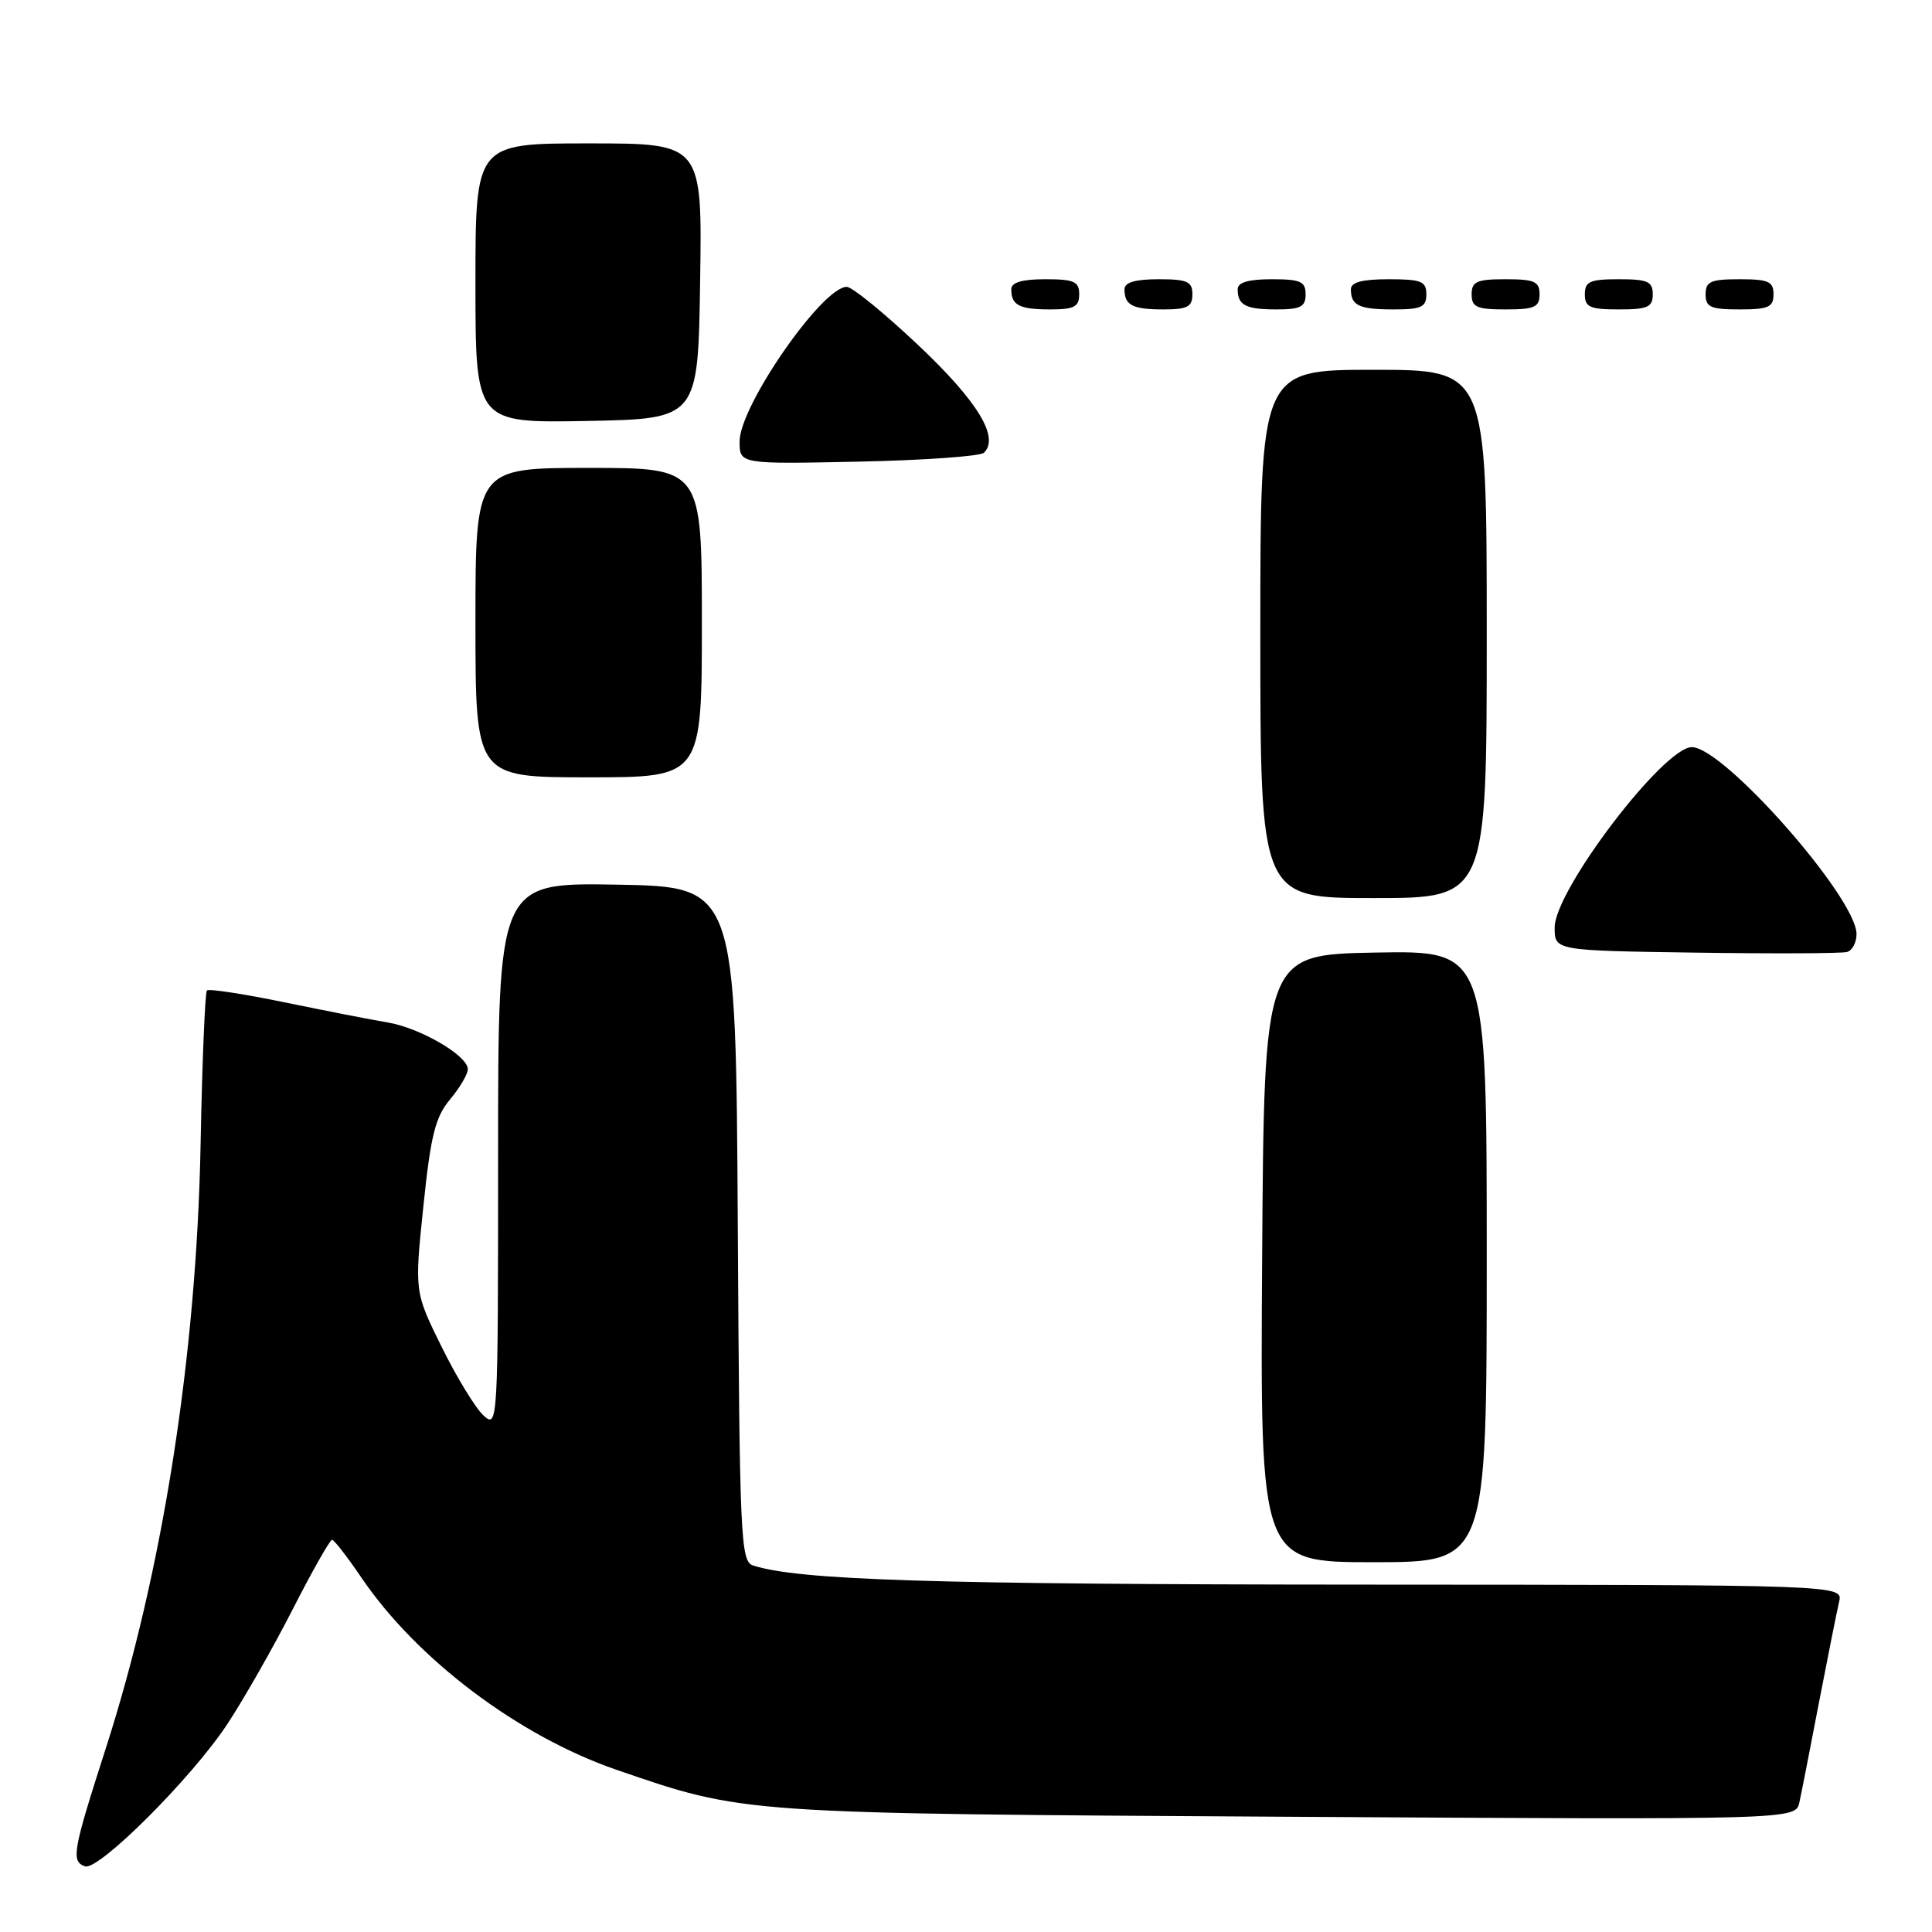 <?xml version="1.0" encoding="UTF-8" standalone="no"?>
<!DOCTYPE svg PUBLIC "-//W3C//DTD SVG 1.1//EN" "http://www.w3.org/Graphics/SVG/1.1/DTD/svg11.dtd" >
<svg xmlns="http://www.w3.org/2000/svg" xmlns:xlink="http://www.w3.org/1999/xlink" version="1.1" viewBox="0 0 256 256">
 <g >
 <path fill="currentColor"
d=" M 30.09 228.50 C 32.27 225.20 36.18 218.34 38.78 213.25 C 41.37 208.17 43.73 204.02 44.00 204.03 C 44.27 204.04 46.02 206.29 47.88 209.03 C 55.23 219.87 68.71 230.03 81.67 234.50 C 98.65 240.35 97.93 240.30 170.72 240.73 C 237.93 241.13 237.93 241.13 238.43 238.81 C 238.71 237.54 239.88 231.55 241.04 225.50 C 242.21 219.45 243.40 213.49 243.69 212.25 C 244.22 210.00 244.22 210.00 180.36 209.97 C 123.62 209.94 105.94 209.39 99.80 207.44 C 98.13 206.91 98.00 204.04 97.76 162.19 C 97.50 117.50 97.50 117.50 81.75 117.22 C 66.00 116.95 66.00 116.95 66.00 153.13 C 66.00 188.76 65.97 189.28 64.08 187.57 C 63.02 186.61 60.53 182.53 58.54 178.51 C 54.92 171.18 54.92 171.18 56.10 159.84 C 57.07 150.43 57.68 148.02 59.64 145.67 C 60.94 144.12 61.99 142.32 61.99 141.67 C 61.97 139.87 55.69 136.21 51.37 135.48 C 49.24 135.13 43.09 133.92 37.69 132.81 C 32.30 131.70 27.67 130.99 27.42 131.24 C 27.17 131.50 26.79 140.66 26.58 151.60 C 26.05 179.63 21.56 208.24 14.02 231.66 C 9.62 245.34 9.40 246.61 11.25 247.30 C 13.02 247.96 25.37 235.64 30.09 228.50 Z  M 197.00 166.47 C 197.00 125.95 197.00 125.95 182.25 126.22 C 167.50 126.50 167.50 126.50 167.24 166.75 C 166.98 207.00 166.98 207.00 181.99 207.00 C 197.00 207.00 197.00 207.00 197.00 166.47 Z  M 246.00 123.77 C 246.00 118.97 228.40 99.00 224.18 99.00 C 220.43 99.00 206.00 117.97 206.00 122.90 C 206.00 125.96 206.00 125.96 224.75 126.23 C 235.06 126.38 244.06 126.34 244.75 126.14 C 245.44 125.95 246.00 124.88 246.00 123.77 Z  M 197.00 84.00 C 197.00 49.00 197.00 49.00 182.00 49.00 C 167.00 49.00 167.00 49.00 167.00 84.00 C 167.00 119.00 167.00 119.00 182.00 119.00 C 197.00 119.00 197.00 119.00 197.00 84.00 Z  M 93.00 82.50 C 93.00 62.00 93.00 62.00 78.00 62.00 C 63.00 62.00 63.00 62.00 63.00 82.50 C 63.00 103.00 63.00 103.00 78.00 103.00 C 93.00 103.00 93.00 103.00 93.00 82.50 Z  M 130.38 59.99 C 132.47 57.97 129.55 53.17 121.70 45.76 C 117.19 41.50 112.92 38.01 112.20 38.01 C 108.96 37.99 98.00 53.80 98.00 58.49 C 98.00 61.50 98.00 61.50 113.75 61.17 C 122.41 60.99 129.89 60.46 130.38 59.99 Z  M 92.77 37.25 C 93.05 19.00 93.05 19.00 78.02 19.00 C 63.00 19.00 63.00 19.00 63.00 37.53 C 63.00 56.05 63.00 56.05 77.75 55.78 C 92.50 55.50 92.50 55.50 92.77 37.25 Z  M 143.00 39.00 C 143.00 37.30 142.33 37.00 138.50 37.00 C 135.42 37.00 134.00 37.42 134.00 38.33 C 134.00 40.45 135.07 41.00 139.17 41.00 C 142.33 41.00 143.00 40.65 143.00 39.00 Z  M 158.00 39.00 C 158.00 37.30 157.33 37.00 153.50 37.00 C 150.42 37.00 149.00 37.42 149.00 38.33 C 149.00 40.45 150.07 41.00 154.17 41.00 C 157.33 41.00 158.00 40.65 158.00 39.00 Z  M 173.00 39.00 C 173.00 37.30 172.33 37.00 168.50 37.00 C 165.42 37.00 164.00 37.42 164.00 38.33 C 164.00 40.45 165.07 41.00 169.17 41.00 C 172.33 41.00 173.00 40.65 173.00 39.00 Z  M 189.00 39.00 C 189.00 37.27 188.33 37.00 184.00 37.00 C 180.50 37.00 179.00 37.40 179.00 38.33 C 179.00 40.49 180.08 41.00 184.67 41.00 C 188.33 41.00 189.00 40.69 189.00 39.00 Z  M 204.00 39.00 C 204.00 37.30 203.33 37.00 199.50 37.00 C 195.67 37.00 195.00 37.30 195.00 39.00 C 195.00 40.70 195.67 41.00 199.50 41.00 C 203.33 41.00 204.00 40.70 204.00 39.00 Z  M 219.00 39.00 C 219.00 37.30 218.33 37.00 214.50 37.00 C 210.67 37.00 210.00 37.30 210.00 39.00 C 210.00 40.70 210.67 41.00 214.50 41.00 C 218.33 41.00 219.00 40.70 219.00 39.00 Z  M 235.00 39.00 C 235.00 37.30 234.33 37.00 230.50 37.00 C 226.67 37.00 226.00 37.30 226.00 39.00 C 226.00 40.70 226.67 41.00 230.50 41.00 C 234.33 41.00 235.00 40.70 235.00 39.00 Z "/>
</g>
</svg>